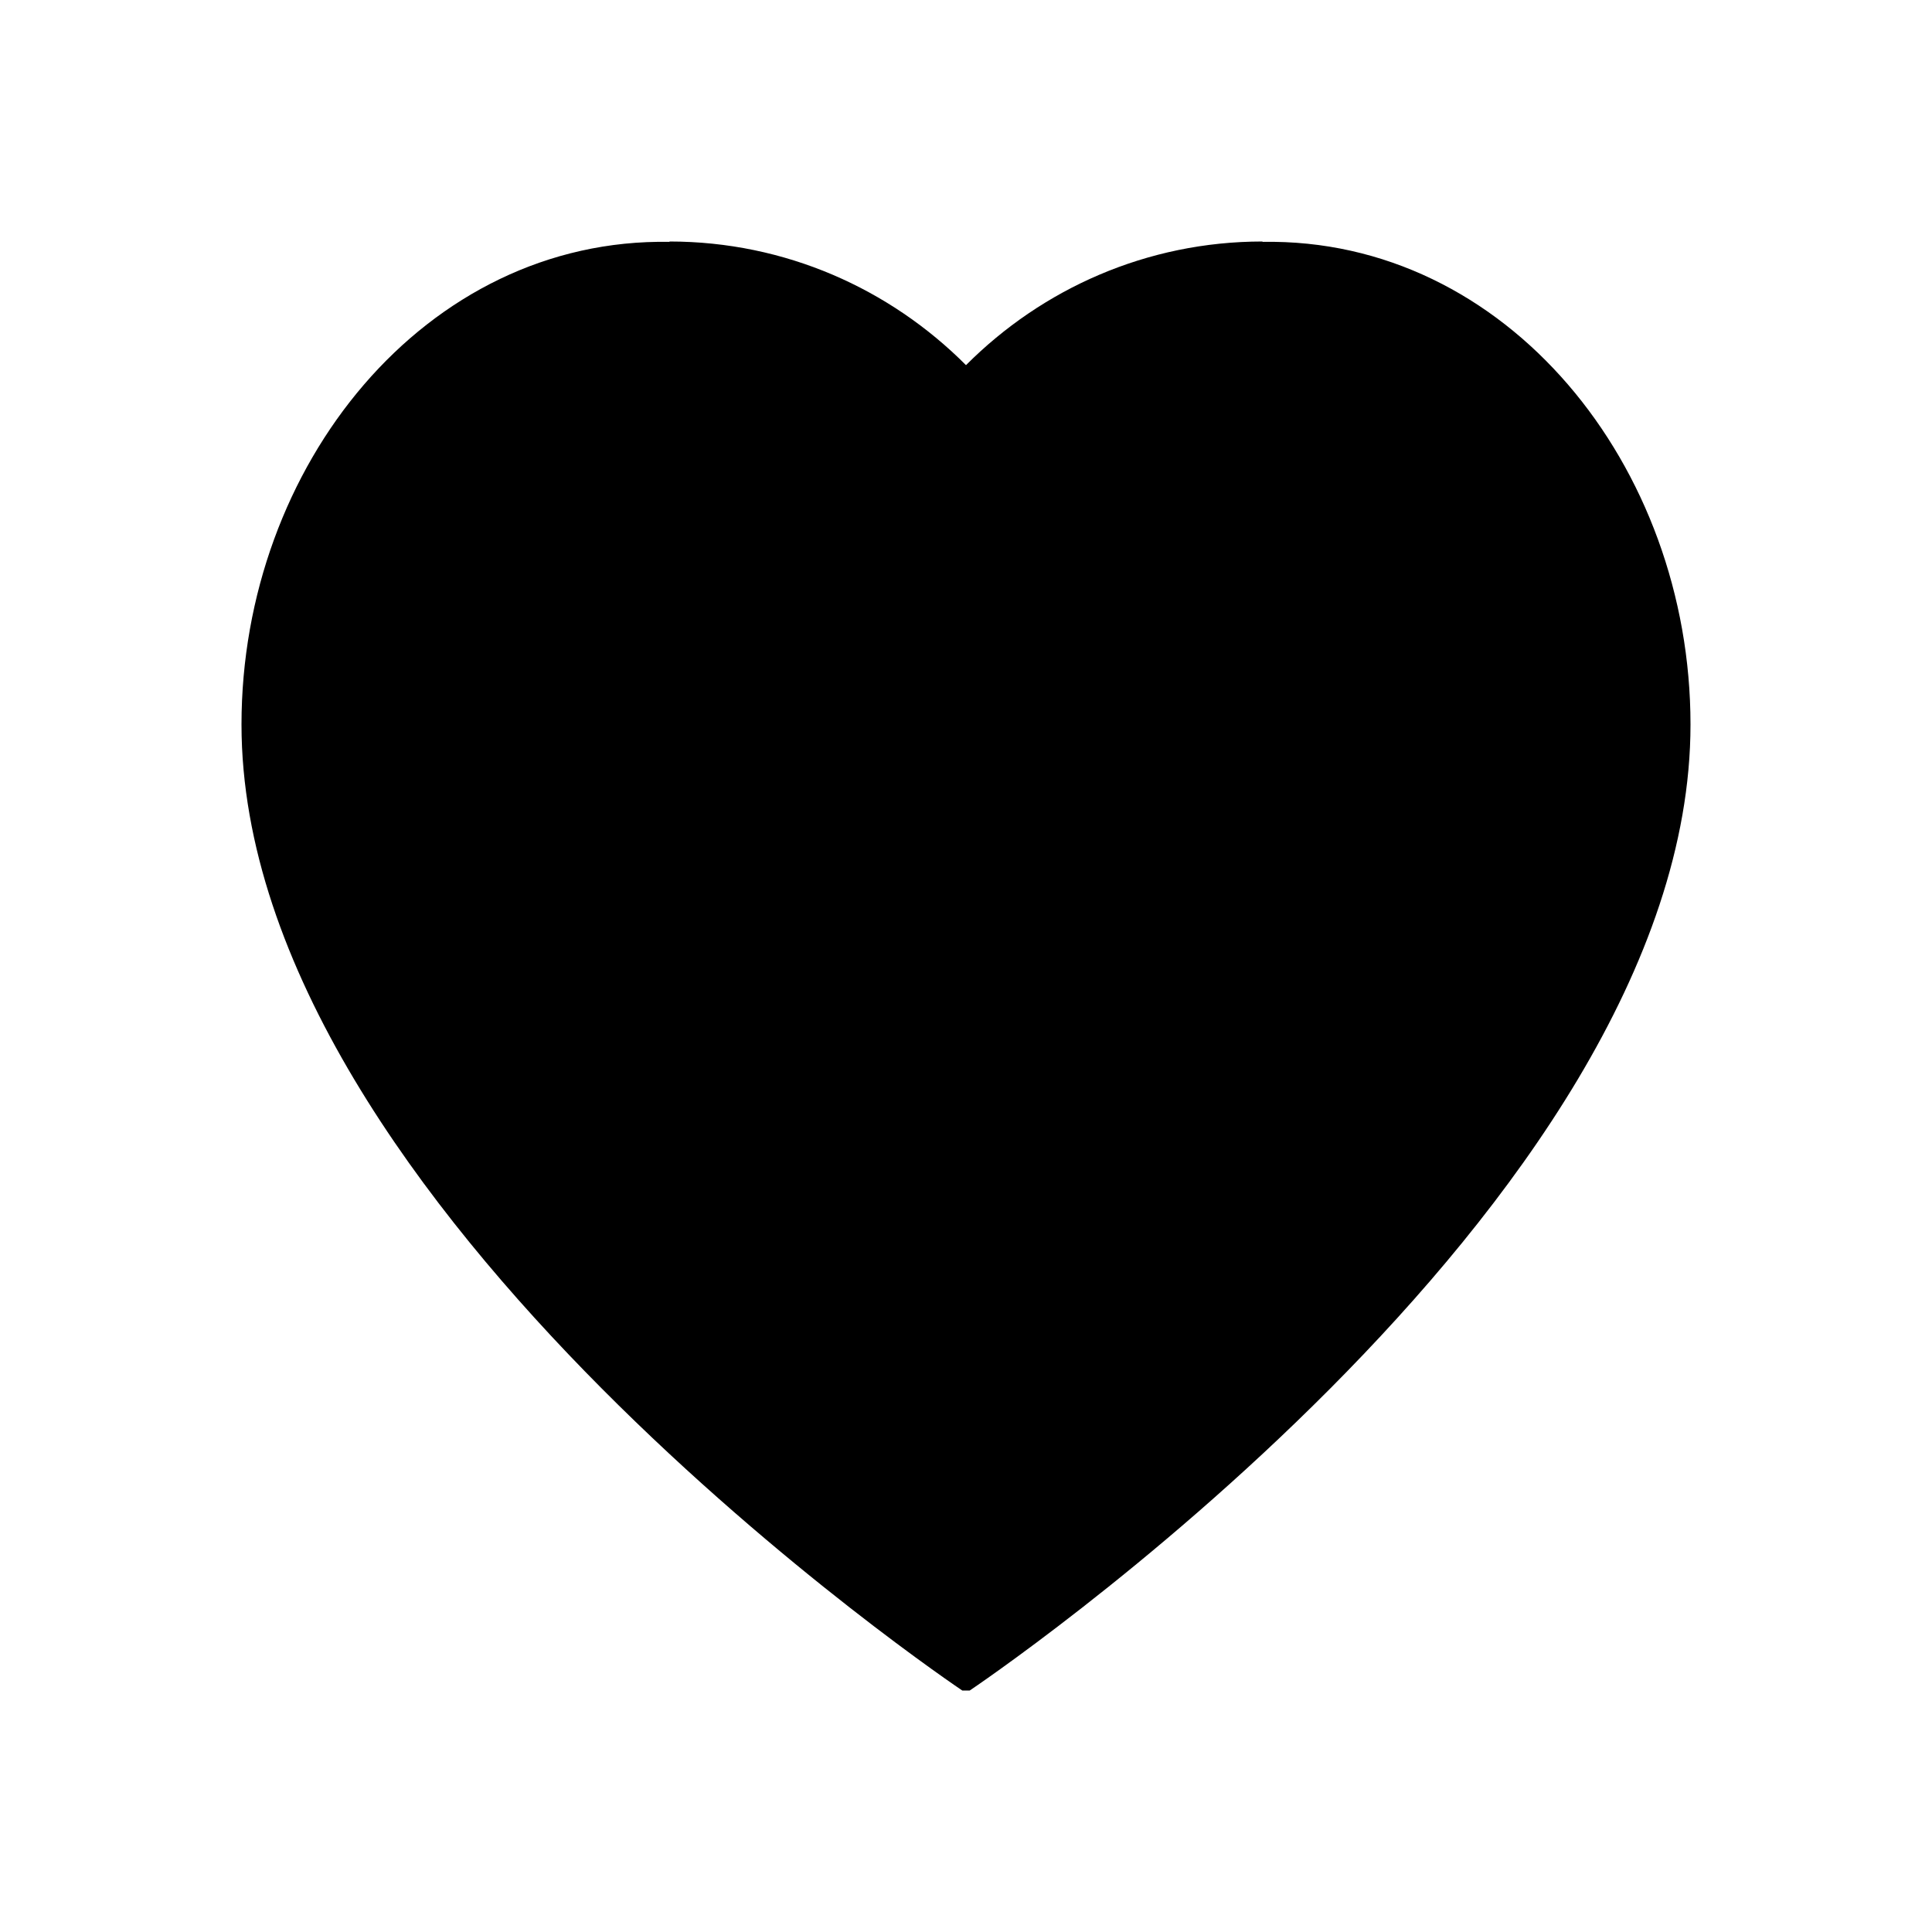 <?xml version="1.0" encoding="utf-8"?>
<svg viewBox="0 0 32 32" xmlns="http://www.w3.org/2000/svg">
  <defs>
    <style type="text/css">
	.bentblocks_een{fill:#0B1719;}
	.st0{fill:#0B1719;}
</style>
  </defs>
  <path class="bentblocks_een" d="M21.081,6C23.752,6.031,26,8.766,26,12c0,5.106-6.47,10.969-10.001,13.593&#10;&#9;C12.466,22.974,6,17.12,6,12c0-3.234,2.248-5.969,4.918-6C13.586,6.175,13.926,6.801,16,8.879C18.069,6.806,18.418,6.173,21.081,6&#10;&#9; M20.911,4.006L20.912,4C18.993,4,17.259,4.785,16,6.048C14.741,4.785,13.007,4,11.088,4l0.001,0.006C7.044,3.936,4,7.719,4,12&#10;&#9;c0,8,11.938,16,11.938,16h0.124C16.062,28,28,20,28,12C28,7.713,24.951,3.936,20.911,4.006z" style="fill: rgb(0, 0, 0);"/>
  <rect x="8.232" y="6.688" width="16.772" height="11.558" style="stroke: rgb(0, 0, 0);"/>
  <rect x="10.221" y="5.831" width="0.583" height="0.069" style="fill: rgb(216, 216, 216); stroke: rgb(0, 0, 0);"/>
  <rect x="11.147" y="6.036" width="1.303" height="0.377" style="fill: rgb(216, 216, 216); stroke: rgb(0, 0, 0);"/>
  <rect x="19.481" y="6.208" width="2.641" height="0.069" style="fill: rgb(216, 216, 216); stroke: rgb(0, 0, 0);"/>
  <rect x="25.483" y="9.123" width="0.755" height="5.762" style="fill: rgb(216, 216, 216); stroke: rgb(0, 0, 0);"/>
  <rect x="7.374" y="7.203" width="0.412" height="10.255" style="fill: rgb(216, 216, 216); stroke: rgb(0, 0, 0);"/>
  <rect x="5.796" y="8.643" width="1.098" height="7.648" style="stroke: rgb(0, 0, 0);"/>
  <rect x="8.78" y="18.349" width="14.508" height="0.446" style="fill: rgb(216, 216, 216); stroke: rgb(0, 0, 0);"/>
  <rect x="9.055" y="18.967" width="14.234" height="0.617" style="fill: rgb(216, 216, 216); stroke: rgb(0, 0, 0);"/>
  <rect x="9.466" y="19.481" width="12.965" height="0.926" style="fill: rgb(216, 216, 216); stroke: rgb(0, 0, 0);"/>
  <rect x="10.255" y="20.51" width="11.661" height="0.96" style="fill: rgb(216, 216, 216); stroke: rgb(0, 0, 0);"/>
  <rect x="11.147" y="22.019" width="10.495" height="0.103" style="fill: rgb(216, 216, 216); stroke: rgb(0, 0, 0);"/>
  <rect x="13.136" y="22.911" width="4.322" height="0.034" style="fill: rgb(216, 216, 216); stroke: rgb(0, 0, 0);"/>
  <rect x="14.302" y="23.563" width="3.533" height="0.069" style="fill: rgb(216, 216, 216); stroke: rgb(0, 0, 0);"/>
  <rect x="17.218" y="26.066" width="2.71" height="0.034" style="fill: rgb(216, 216, 216); stroke: rgb(0, 0, 0);" transform="matrix(1, 0, 0, 1, -1.989, -1.818)"/>
  <rect x="15.64" y="24.592" width="1.543" height="0.069" style="fill: rgb(216, 216, 216); stroke: rgb(0, 0, 0);"/>
  <rect x="17.595" y="27.027" width="1.2" height="0.034" style="fill: rgb(216, 216, 216); stroke: rgb(0, 0, 0);" transform="matrix(1, 0, 0, 1, -1.989, -1.818)"/>
  <rect x="17.458" y="27.404" width="1.269" height="0.034" style="fill: rgb(216, 216, 216); stroke: rgb(0, 0, 0);" transform="matrix(1, 0, 0, 1, -1.989, -1.818)"/>
  <rect x="18.247" y="22.019" width="0.137" height="1.269" style="fill: rgb(216, 216, 216); stroke: rgb(0, 0, 0);"/>
  <rect x="18.212" y="22.774" width="0.24" height="0.652" style="fill: rgb(216, 216, 216); stroke: rgb(0, 0, 0);"/>
  <rect x="20.99" y="23.94" width="0.103" height="0.549" style="fill: rgb(216, 216, 216); stroke: rgb(0, 0, 0);" transform="matrix(1, 0, 0, 1, -1.989, -1.818)"/>
  <rect x="21.128" y="23.974" width="0.069" height="0.617" style="fill: rgb(216, 216, 216); stroke: rgb(0, 0, 0);" transform="matrix(1, 0, 0, 1, -1.989, -1.818)"/>
  <rect x="15.125" y="24.592" width="0.034" height="0.206" style="fill: rgb(216, 216, 216); stroke: rgb(0, 0, 0);" transform="matrix(1, 0, 0, 1, -1.989, -1.818)"/>
  <rect x="15.057" y="24.42" width="0.069" height="0.24" style="fill: rgb(216, 216, 216); stroke: rgb(0, 0, 0);" transform="matrix(1, 0, 0, 1, -1.989, -1.818)"/>
  <rect x="14.714" y="24.249" width="0.034" height="0.034" style="fill: rgb(216, 216, 216); stroke: rgb(0, 0, 0);" transform="matrix(1, 0, 0, 1, -1.989, -1.818)"/>
  <rect x="14.782" y="24.592" width="0.103" height="0.103" style="fill: rgb(216, 216, 216); stroke: rgb(0, 0, 0);" transform="matrix(1, 0, 0, 1, -1.989, -1.818)"/>
  <rect x="14.68" y="24.626" width="0.171" height="0.412" style="fill: rgb(216, 216, 216); stroke: rgb(0, 0, 0);" transform="matrix(1, 0, 0, 1, -1.989, -1.818)"/>
  <rect x="15.091" y="25.175" width="0.24" height="0.206" style="fill: rgb(216, 216, 216); stroke: rgb(0, 0, 0);" transform="matrix(1, 0, 0, 1, -1.989, -1.818)"/>
  <rect x="15.4" y="25.449" width="0.206" height="0.069" style="fill: rgb(216, 216, 216); stroke: rgb(0, 0, 0);" transform="matrix(1, 0, 0, 1, -1.989, -1.818)"/>
  <rect x="15.674" y="25.518" width="0.171" height="0.034" style="fill: rgb(216, 216, 216); stroke: rgb(0, 0, 0);" transform="matrix(1, 0, 0, 1, -1.989, -1.818)"/>
  <rect x="15.983" y="25.552" width="0.446" height="0.343" style="fill: rgb(216, 216, 216); stroke: rgb(0, 0, 0);" transform="matrix(1, 0, 0, 1, -1.989, -1.818)"/>
  <rect x="16.6" y="26.066" width="0.24" height="0.309" style="fill: rgb(216, 216, 216); stroke: rgb(0, 0, 0);" transform="matrix(1, 0, 0, 1, -1.989, -1.818)"/>
</svg>